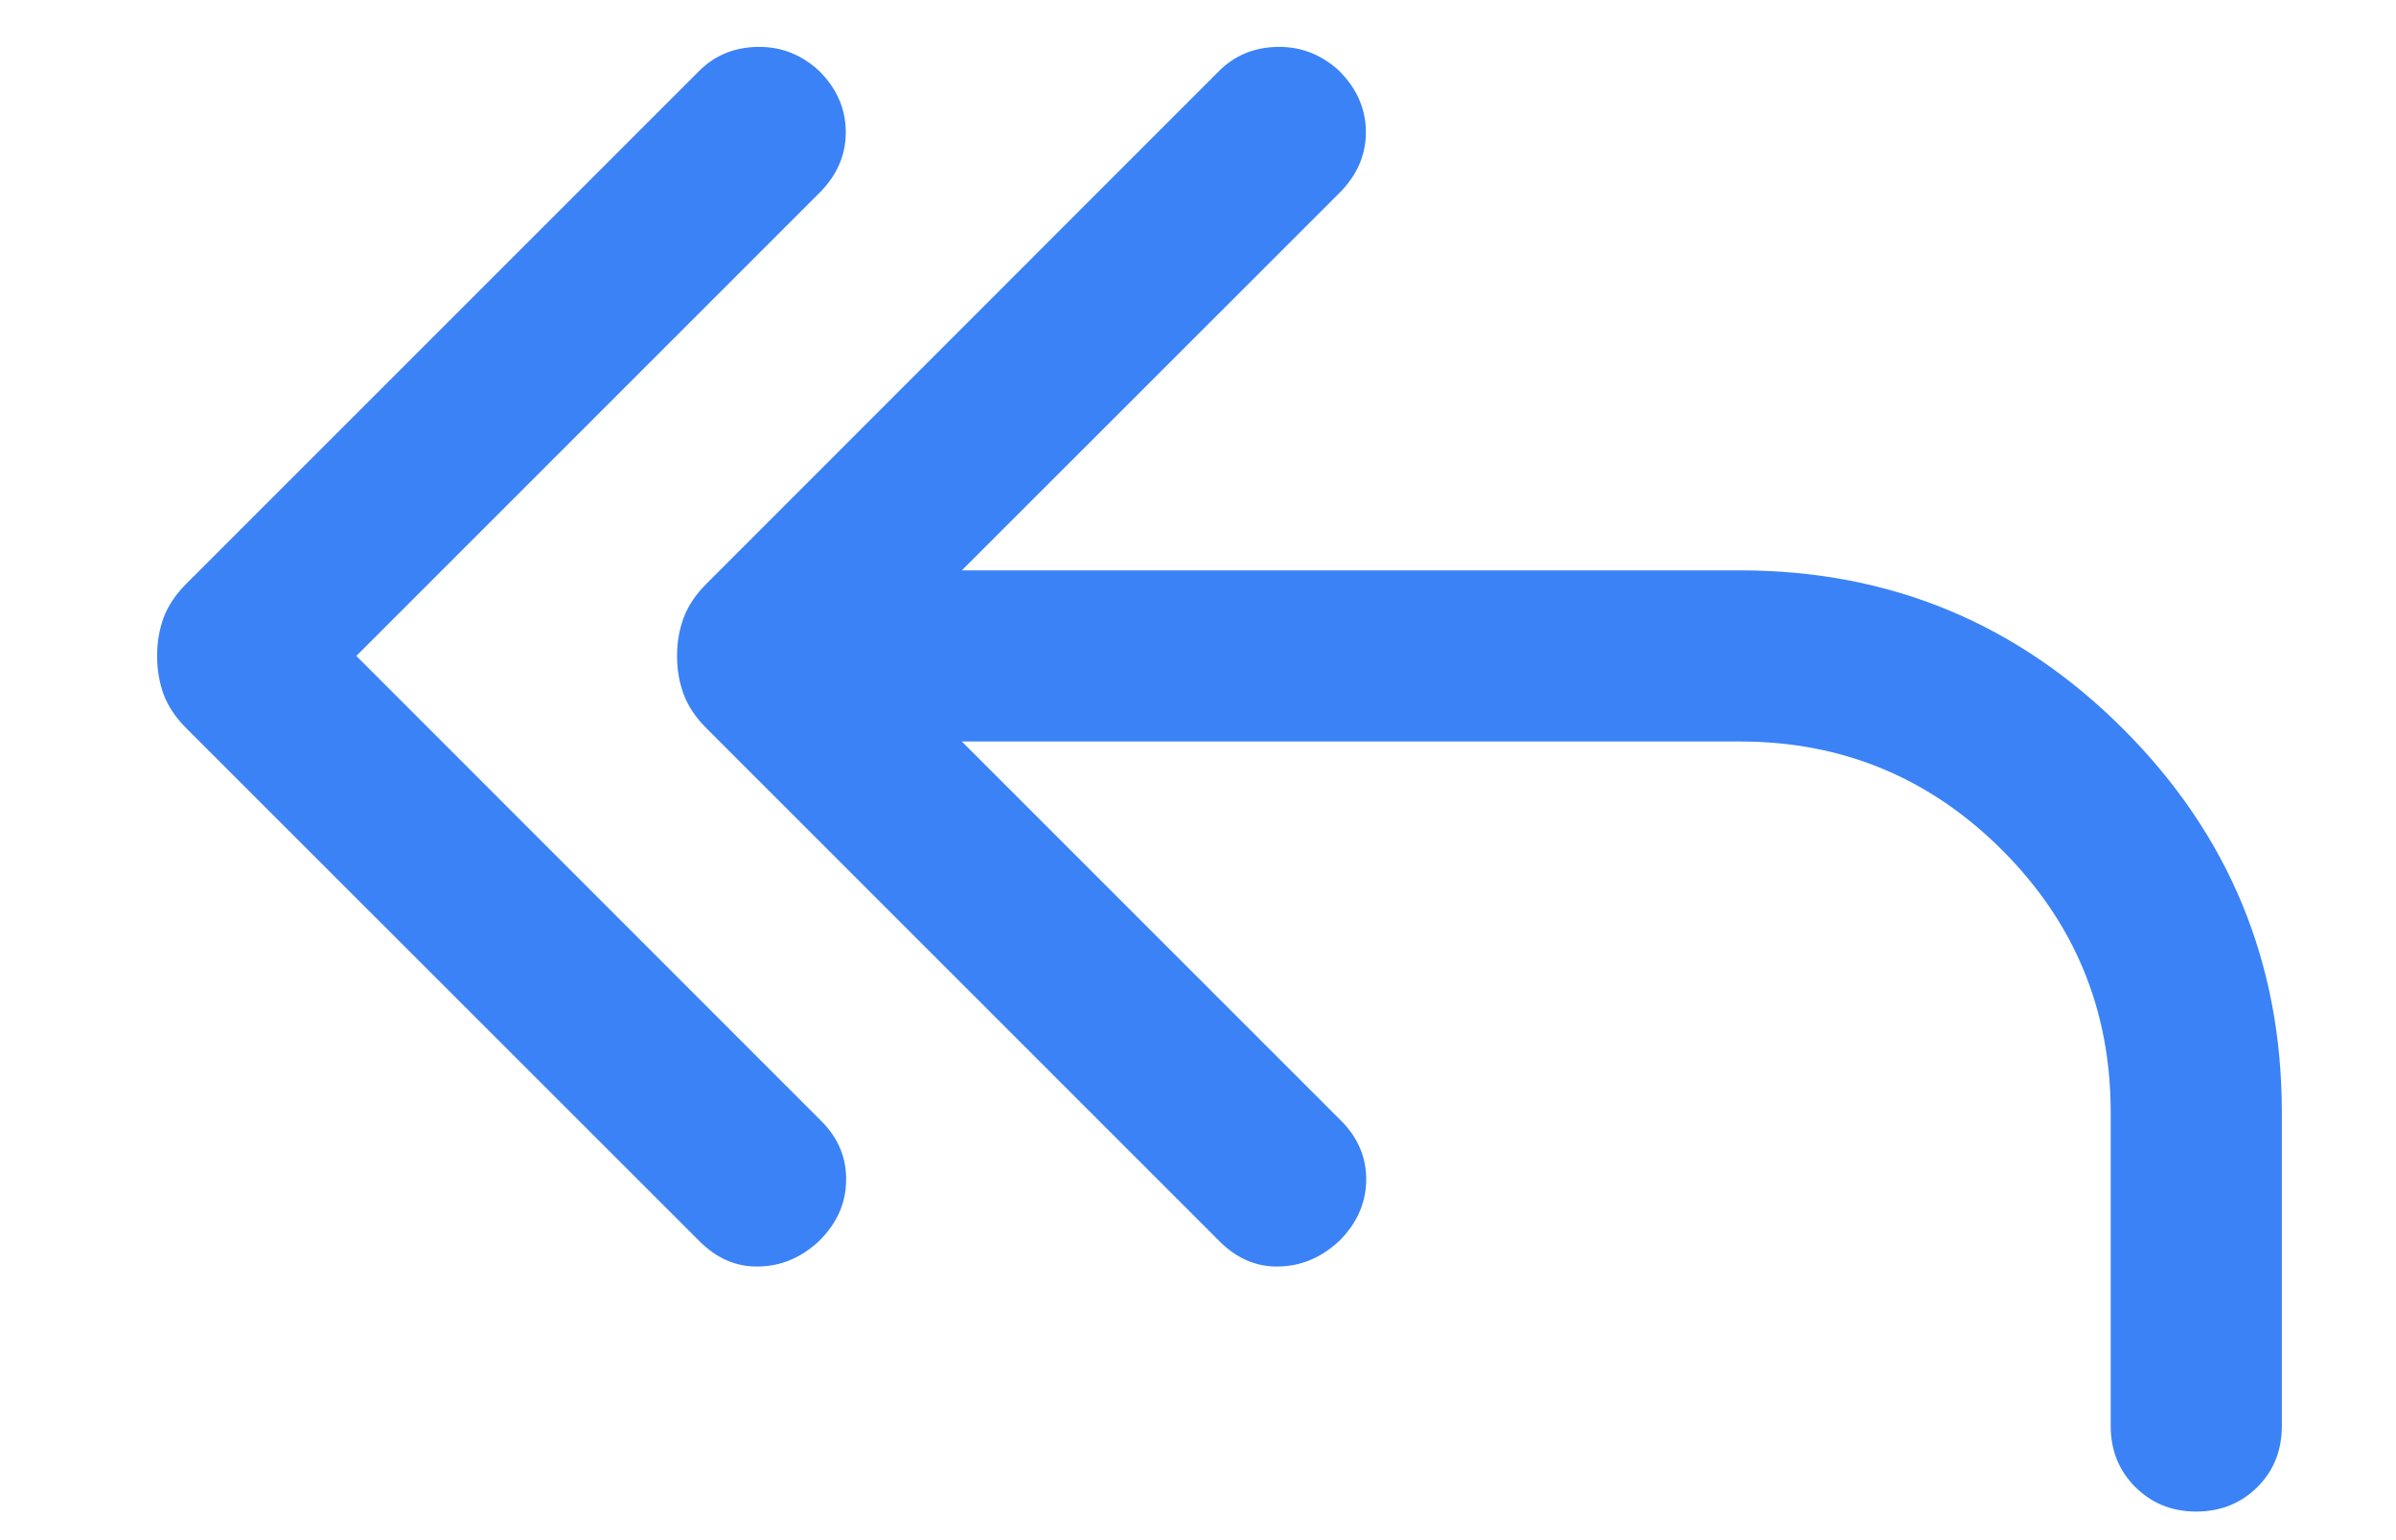 <svg width="14" height="9" viewBox="0 0 14 9" fill="none" xmlns="http://www.w3.org/2000/svg">
<path d="M2.082 3.833L4.797 6.549C4.897 6.648 4.946 6.764 4.944 6.897C4.943 7.03 4.891 7.148 4.787 7.251C4.684 7.348 4.567 7.398 4.436 7.401C4.305 7.405 4.188 7.355 4.085 7.251L1.088 4.255C1.026 4.193 0.982 4.127 0.956 4.058C0.931 3.988 0.918 3.914 0.918 3.833C0.918 3.753 0.931 3.678 0.956 3.609C0.982 3.54 1.026 3.474 1.088 3.412L4.085 0.415C4.177 0.323 4.291 0.276 4.428 0.274C4.564 0.272 4.684 0.319 4.787 0.415C4.891 0.519 4.942 0.638 4.942 0.772C4.942 0.906 4.891 1.025 4.787 1.128L2.082 3.833ZM5.62 4.333L7.836 6.549C7.935 6.648 7.984 6.764 7.983 6.897C7.981 7.03 7.929 7.148 7.826 7.251C7.722 7.348 7.605 7.398 7.474 7.401C7.344 7.405 7.226 7.355 7.123 7.251L4.127 4.255C4.065 4.193 4.021 4.127 3.995 4.058C3.969 3.988 3.956 3.914 3.956 3.833C3.956 3.753 3.969 3.678 3.995 3.609C4.021 3.54 4.065 3.474 4.127 3.412L7.123 0.415C7.215 0.323 7.33 0.276 7.466 0.274C7.602 0.272 7.722 0.319 7.826 0.415C7.929 0.519 7.981 0.638 7.981 0.772C7.981 0.906 7.929 1.025 7.826 1.128L5.62 3.333H10.167C11.042 3.333 11.788 3.642 12.406 4.26C13.024 4.878 13.333 5.625 13.333 6.5V8.333C13.333 8.475 13.286 8.594 13.19 8.69C13.094 8.785 12.975 8.833 12.833 8.833C12.691 8.833 12.573 8.785 12.477 8.69C12.381 8.594 12.333 8.475 12.333 8.333V6.5C12.333 5.902 12.122 5.391 11.699 4.968C11.276 4.545 10.765 4.333 10.167 4.333H5.62Z" fill="#3B82F6"/>
</svg>
